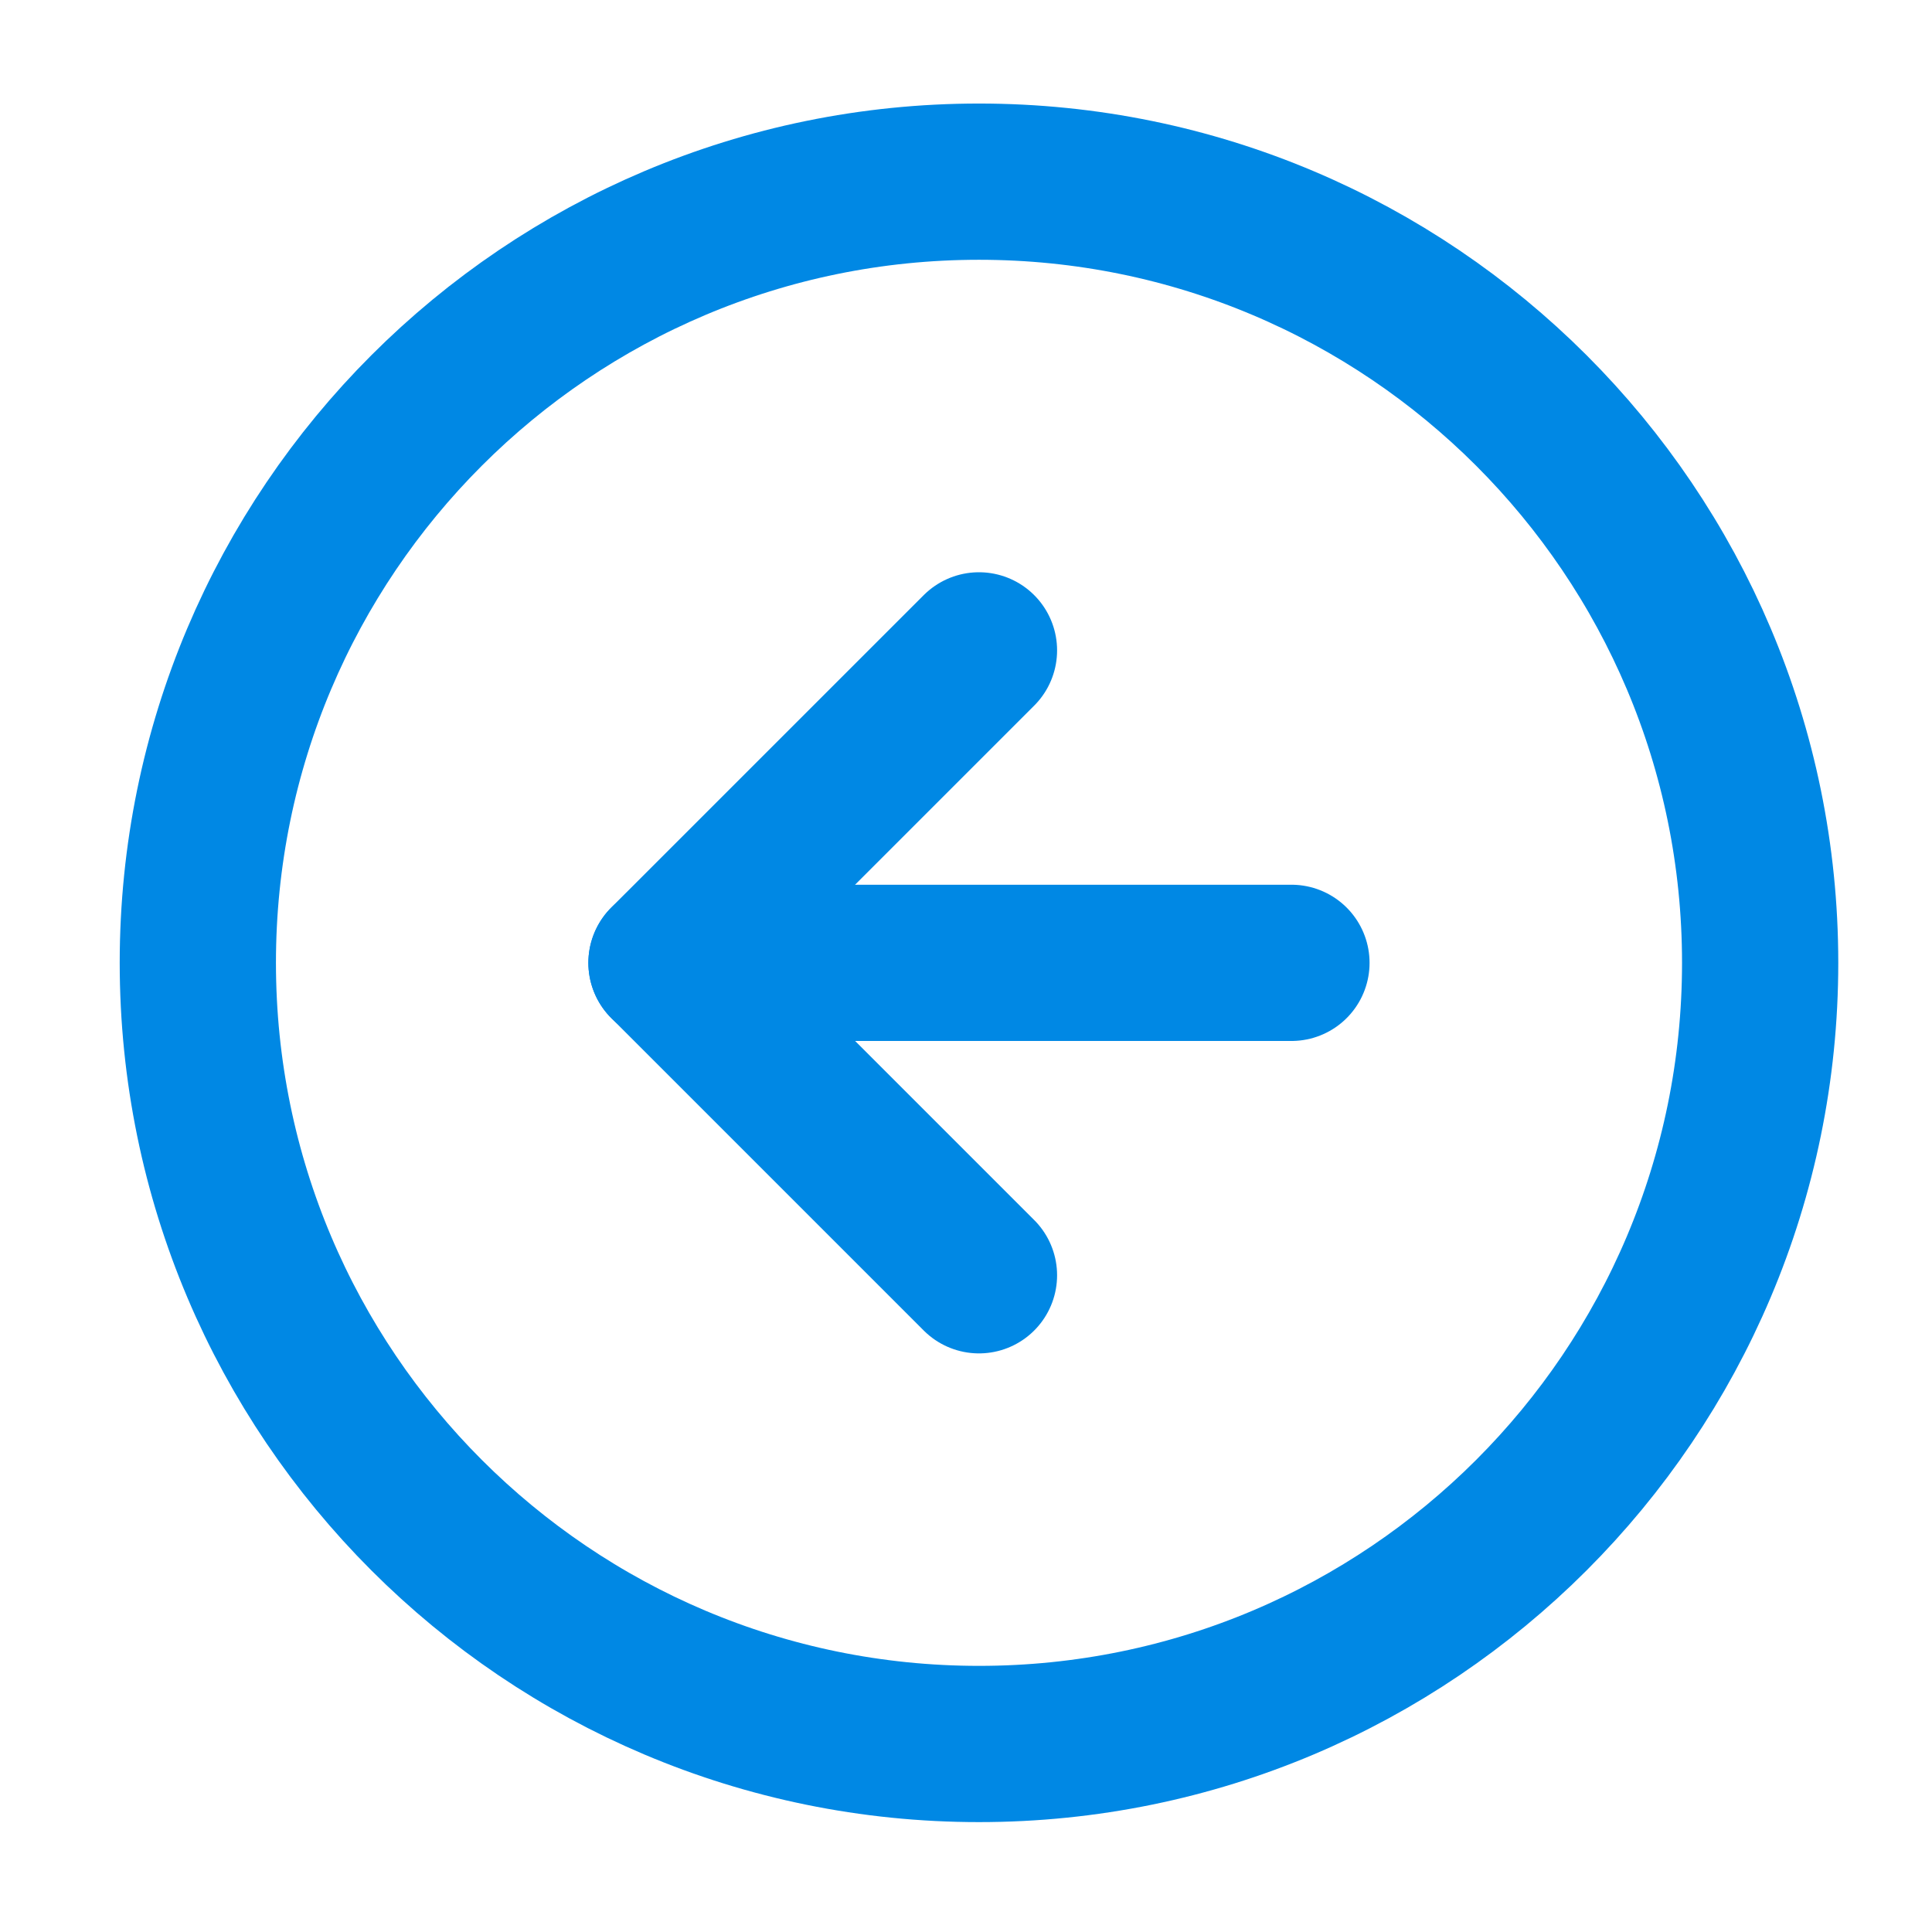 <svg width="38" height="38" viewBox="0 0 38 38" fill="none" xmlns="http://www.w3.org/2000/svg">
<path d="M19.255 3.573C10.77 3.573 3.891 10.452 3.891 18.937C3.891 27.423 10.77 34.302 19.255 34.302C27.741 34.302 34.62 27.423 34.62 18.937C34.62 10.452 27.741 3.573 19.255 3.573Z" stroke="#0088E4" stroke-width="3.073" stroke-linecap="round" stroke-linejoin="round"/>
<path d="M19.255 12.792L13.109 18.937L19.255 25.083" stroke="#0088E4" stroke-width="3.073" stroke-linecap="round" stroke-linejoin="round"/>
<path d="M25.401 18.938L13.109 18.938" stroke="#0088E4" stroke-width="3.073" stroke-linecap="round" stroke-linejoin="round"/>
</svg>
